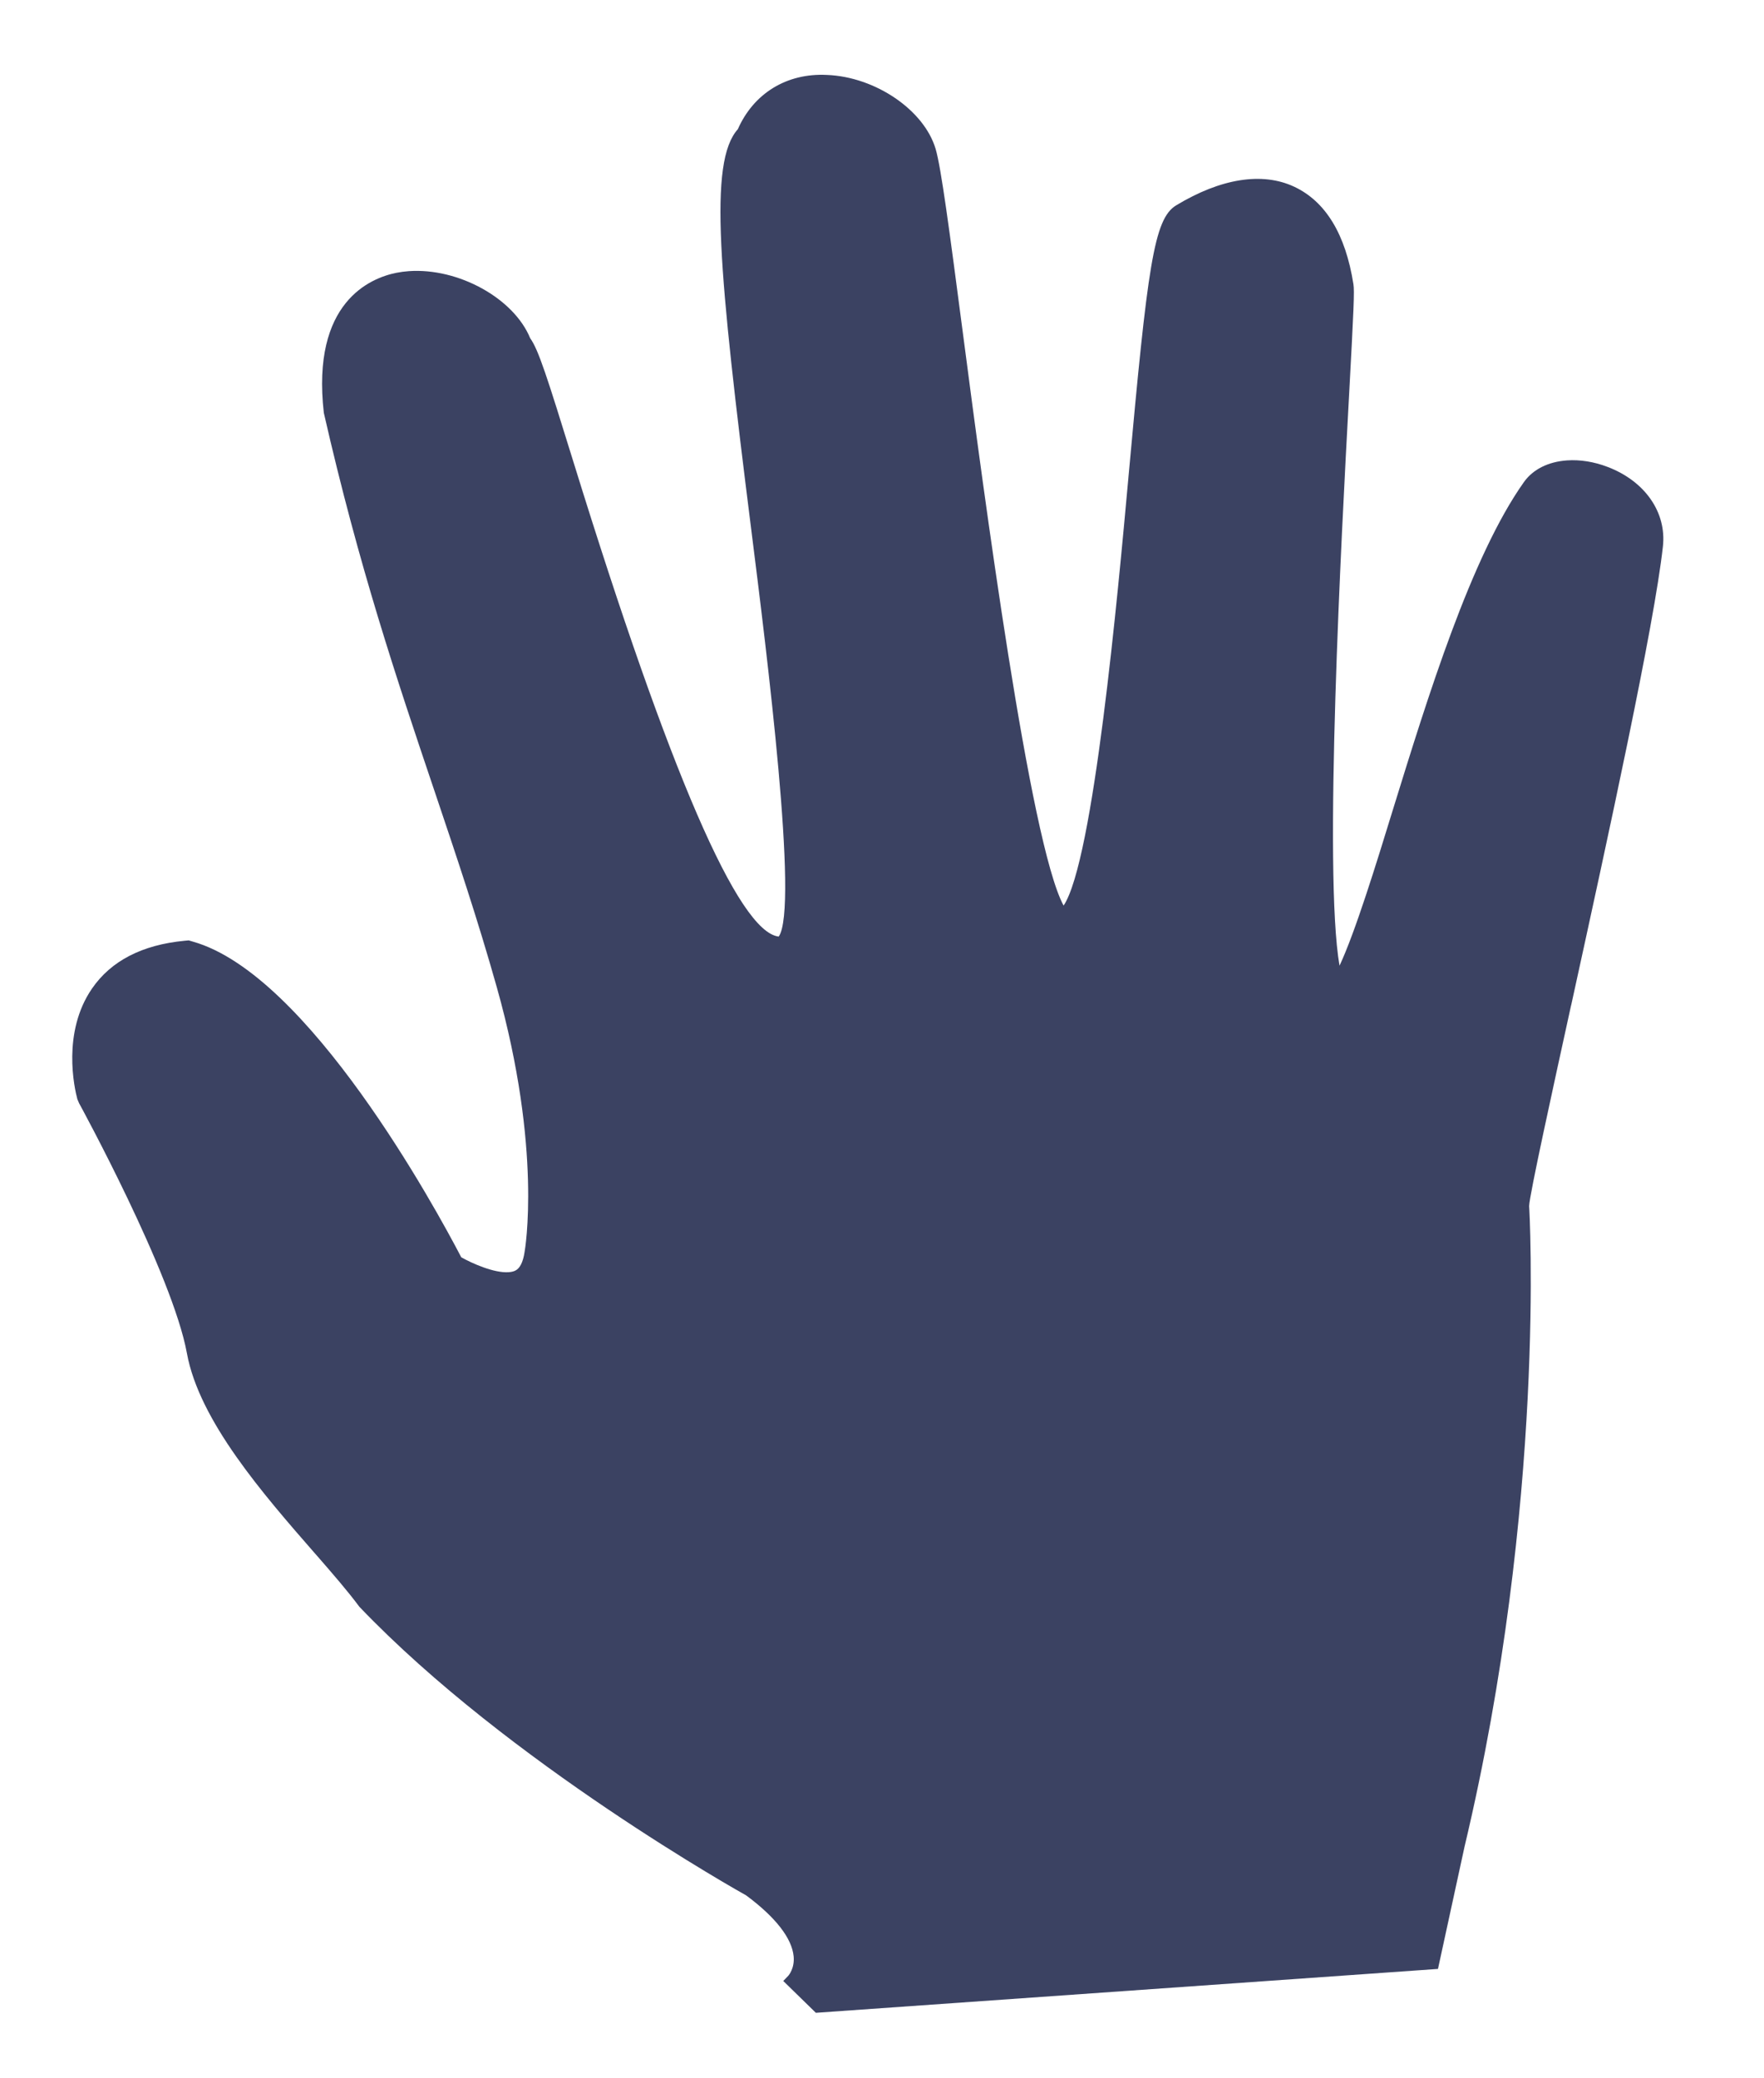 <svg width="73" height="86" viewBox="0 0 73 86" fill="none" xmlns="http://www.w3.org/2000/svg">
<path d="M66.529 19.323C65.969 19.108 65.386 19.015 64.847 19.053C64.07 19.107 63.442 19.424 63.07 19.943C60.878 23.027 59.083 28.85 57.636 33.529C56.972 35.693 56.08 38.589 55.434 39.963C54.761 36.112 55.522 22.008 55.817 16.576L55.822 16.488C56.026 12.715 56.054 12.053 56.009 11.762C55.684 9.692 54.858 8.334 53.553 7.725C52.234 7.109 50.521 7.381 48.675 8.497C47.75 9.059 47.494 10.988 46.7 19.731L46.697 19.77C46.26 24.573 45.254 35.634 44.015 37.476C42.617 34.899 40.695 20.256 39.865 13.919C39.284 9.48 38.946 6.931 38.719 6.162C38.24 4.549 36.219 3.177 34.218 3.101C32.552 3.018 31.186 3.869 30.534 5.347C29.313 6.711 29.744 11.234 31.093 21.947C31.735 27.045 33.06 37.577 32.226 38.758C30.564 38.576 27.709 31.98 23.74 19.146C22.627 15.551 22.282 14.47 21.941 13.997C21.266 12.349 18.976 11.078 16.921 11.221C16.746 11.233 16.576 11.256 16.407 11.289C15.332 11.503 12.878 12.497 13.401 17.085C14.85 23.445 16.424 28.115 17.951 32.647L17.982 32.738C18.896 35.453 19.76 38.018 20.562 40.865C22.454 47.586 21.719 51.756 21.71 51.803C21.647 52.232 21.515 52.494 21.317 52.586C21.245 52.62 21.154 52.64 21.05 52.647C20.451 52.689 19.551 52.29 19.088 52.03C18.029 49.998 12.758 40.311 7.981 38.967L7.809 38.916L7.636 38.932C5.884 39.099 4.595 39.764 3.808 40.909C2.561 42.72 3.077 45.027 3.202 45.489L3.273 45.655C3.312 45.725 7.142 52.739 7.735 56.003C8.246 58.8 10.892 61.832 13.018 64.268L13.106 64.367C13.799 65.164 14.398 65.853 14.87 66.491C21.041 72.955 30.799 78.393 30.878 78.437C32.096 79.339 32.773 80.211 32.844 80.962C32.89 81.453 32.636 81.747 32.627 81.757L32.414 81.979L33.763 83.296L59.508 81.48L60.606 76.428C64 62.159 63.291 49.994 63.28 49.912C63.292 49.465 64.244 45.136 65.009 41.639L65.031 41.55C66.556 34.583 68.453 25.914 68.816 22.617C68.975 21.207 68.077 19.912 66.529 19.323Z" fill="#3B4262"/>
</svg>
